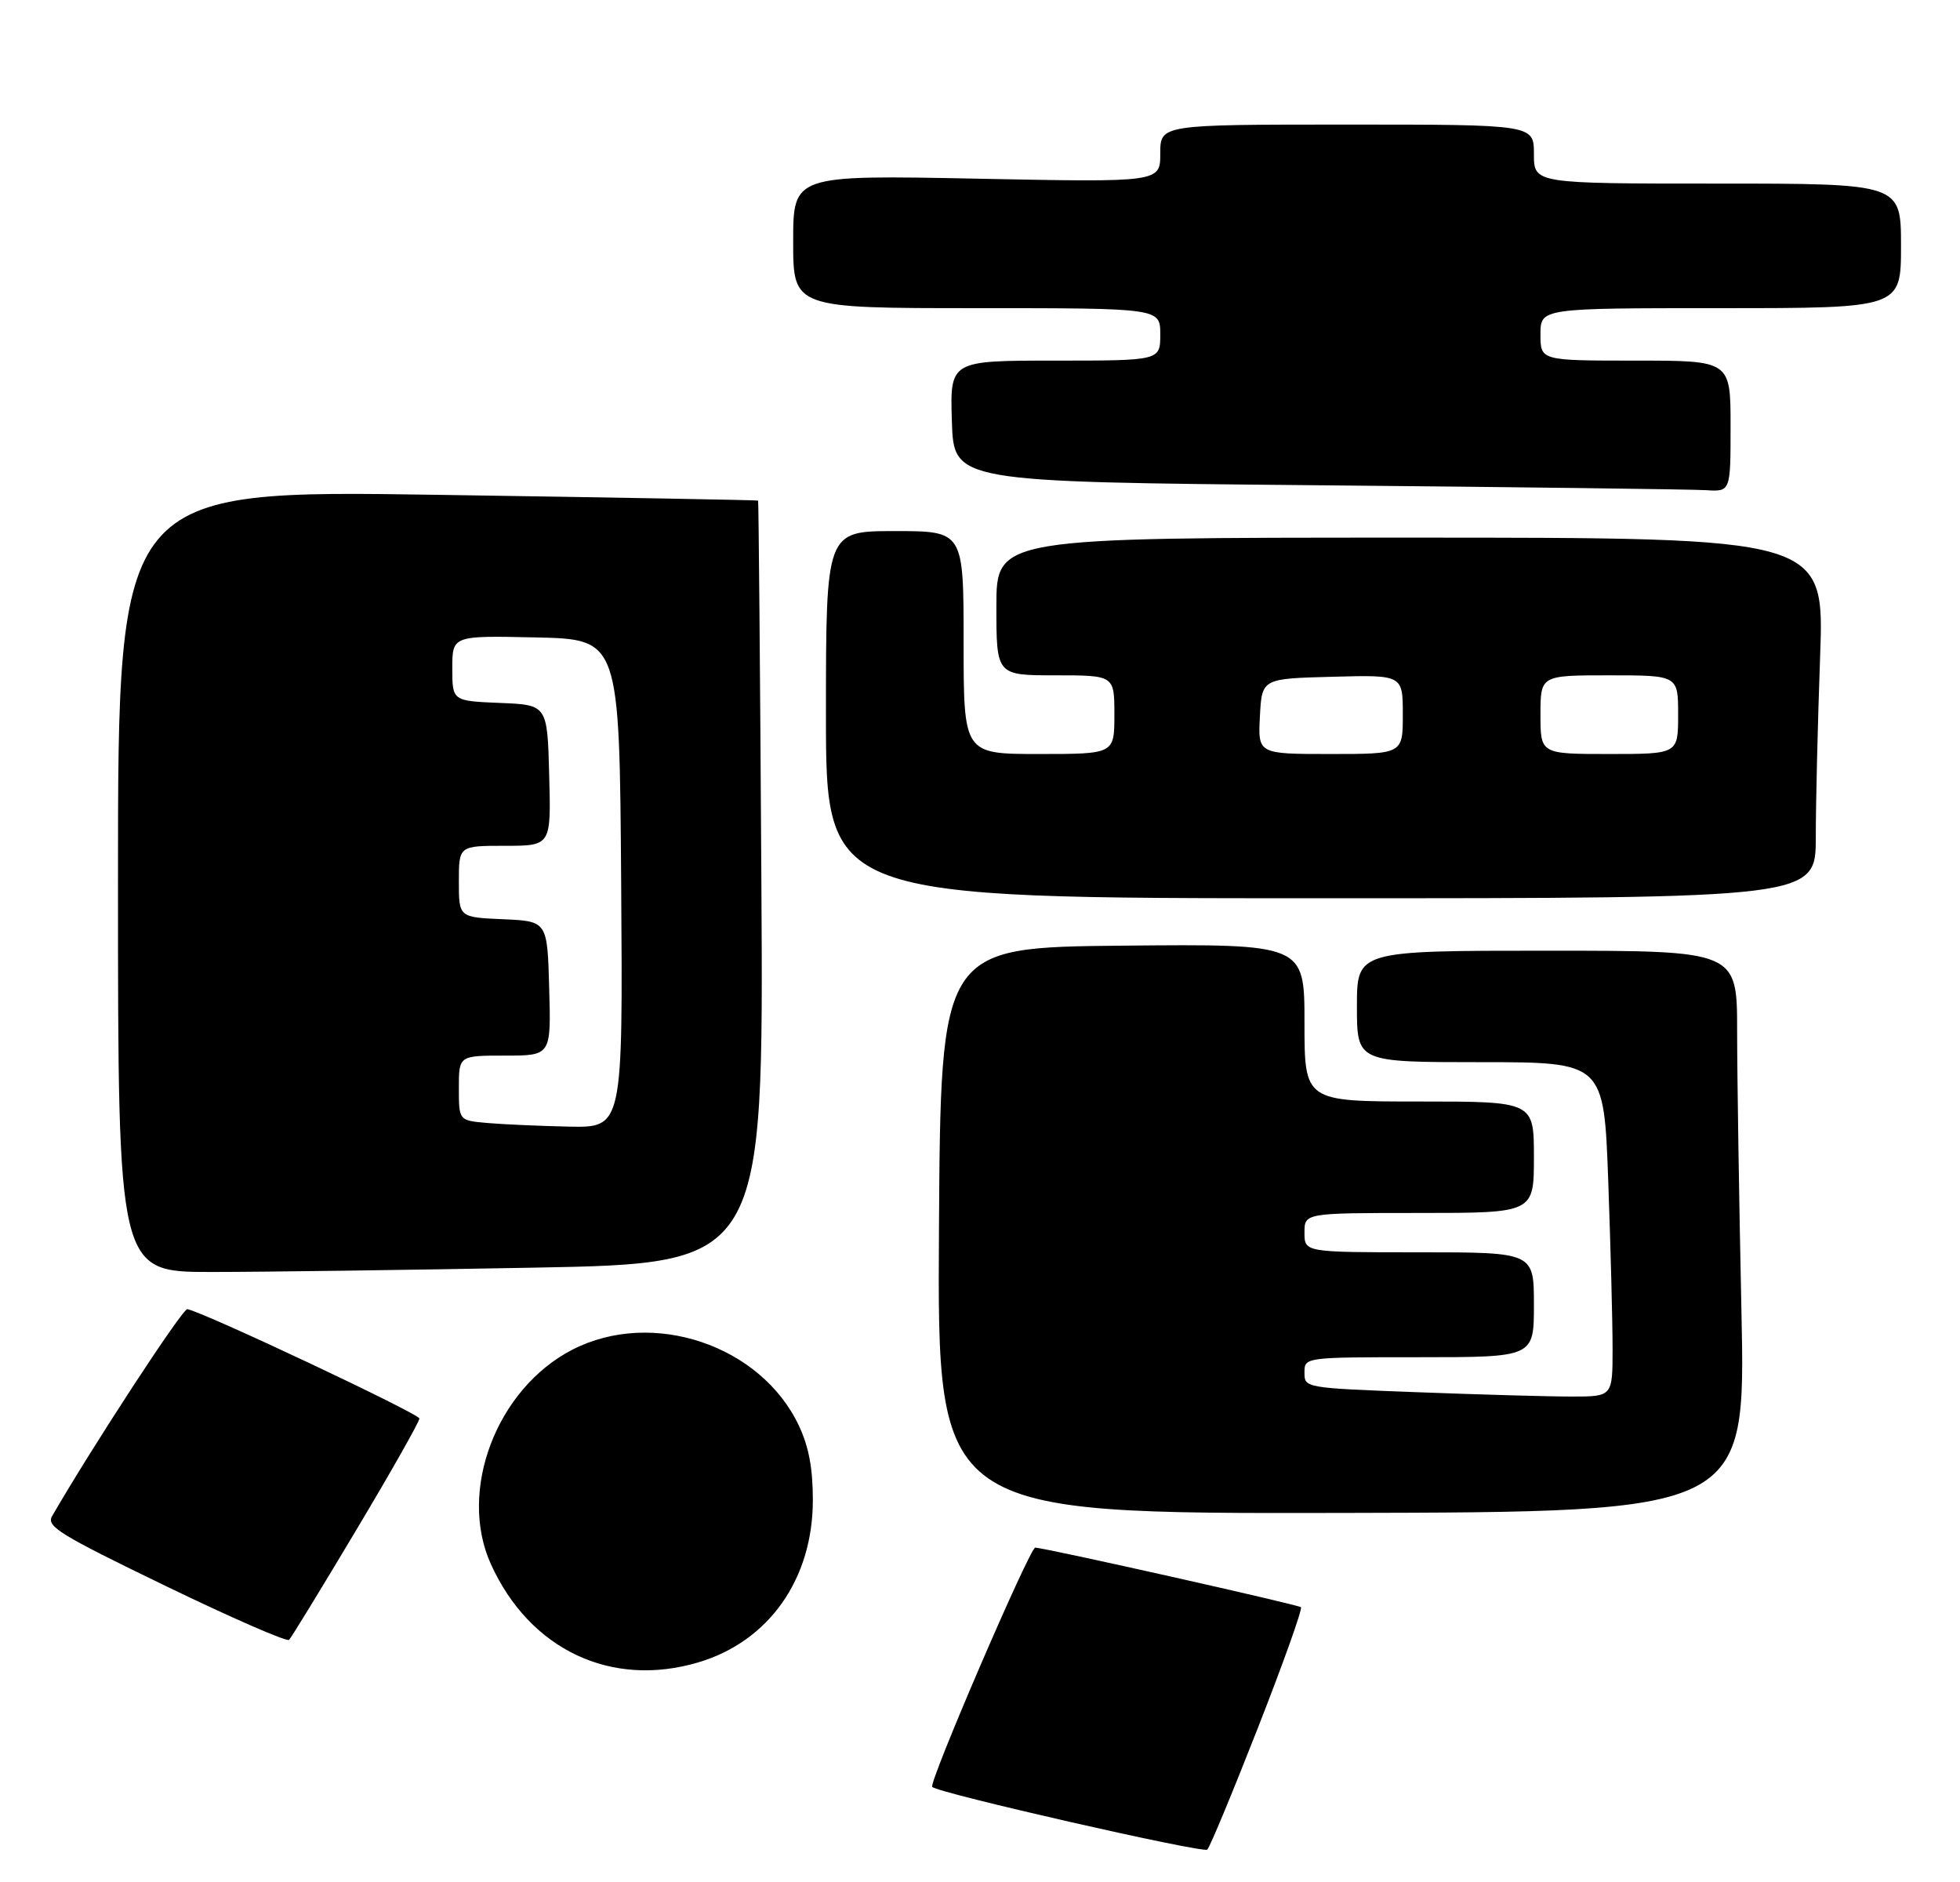 <?xml version="1.0" encoding="UTF-8" standalone="no"?>
<!DOCTYPE svg PUBLIC "-//W3C//DTD SVG 1.1//EN" "http://www.w3.org/Graphics/SVG/1.1/DTD/svg11.dtd" >
<svg xmlns="http://www.w3.org/2000/svg" xmlns:xlink="http://www.w3.org/1999/xlink" version="1.1" viewBox="0 0 299 287">
 <g >
 <path fill="currentColor"
d=" M 191.89 263.54 C 195.76 253.67 198.72 245.38 198.46 245.13 C 198.09 244.75 159.76 236.15 157.93 236.04 C 157.12 235.98 141.62 271.96 142.21 272.54 C 143.16 273.49 183.51 282.68 184.17 282.10 C 184.55 281.77 188.02 273.42 191.89 263.54 Z  M 106.57 253.53 C 117.31 250.32 124.00 240.83 124.00 228.79 C 124.00 223.93 123.39 220.68 121.88 217.46 C 116.09 205.14 99.52 199.58 87.32 205.85 C 75.74 211.81 69.82 227.40 74.89 238.57 C 80.82 251.63 93.26 257.50 106.57 253.53 Z  M 54.35 233.35 C 59.66 224.47 63.99 216.82 63.98 216.35 C 63.95 215.61 31.07 200.12 28.58 199.67 C 27.86 199.54 14.01 220.74 7.94 231.25 C 7.05 232.80 9.11 234.07 25.21 241.86 C 35.27 246.73 43.77 250.44 44.10 250.11 C 44.44 249.77 49.05 242.23 54.35 233.35 Z  M 265.66 200.06 C 265.30 183.25 265.00 163.99 265.00 157.25 C 265.00 145.00 265.00 145.00 236.00 145.00 C 207.00 145.00 207.00 145.00 207.00 153.50 C 207.00 162.00 207.00 162.00 225.84 162.00 C 244.68 162.00 244.68 162.00 245.34 180.16 C 245.70 190.15 246.00 201.62 246.00 205.66 C 246.00 213.00 246.00 213.00 239.75 213.00 C 236.31 213.00 225.74 212.70 216.25 212.34 C 199.01 211.69 199.00 211.68 199.00 209.34 C 199.00 207.00 199.00 207.00 216.50 207.00 C 234.00 207.00 234.00 207.00 234.00 199.00 C 234.00 191.00 234.00 191.00 216.50 191.00 C 199.00 191.00 199.00 191.00 199.00 188.00 C 199.00 185.00 199.00 185.00 216.50 185.00 C 234.00 185.00 234.00 185.00 234.00 176.50 C 234.00 168.00 234.00 168.00 216.50 168.00 C 199.00 168.00 199.00 168.00 199.00 155.98 C 199.00 143.97 199.00 143.97 171.25 144.23 C 143.50 144.50 143.50 144.50 143.24 187.68 C 142.98 230.87 142.98 230.87 204.65 230.75 C 266.31 230.62 266.31 230.62 265.66 200.06 Z  M 81.50 193.34 C 116.50 192.69 116.50 192.69 116.15 134.59 C 115.96 102.64 115.73 76.43 115.65 76.35 C 115.57 76.27 93.56 75.87 66.75 75.47 C 18.00 74.73 18.00 74.73 18.00 134.37 C 18.00 194.00 18.00 194.00 32.25 194.00 C 40.09 194.00 62.25 193.70 81.50 193.34 Z  M 277.00 127.66 C 277.00 122.52 277.30 110.15 277.66 100.16 C 278.32 82.00 278.32 82.00 215.16 82.00 C 152.00 82.00 152.00 82.00 152.00 92.50 C 152.00 103.00 152.00 103.00 161.00 103.00 C 170.00 103.00 170.00 103.00 170.00 109.00 C 170.00 115.00 170.00 115.00 158.50 115.00 C 147.00 115.00 147.00 115.00 147.00 98.00 C 147.00 81.00 147.00 81.00 136.50 81.00 C 126.00 81.00 126.00 81.00 126.00 109.00 C 126.00 137.00 126.00 137.00 201.50 137.00 C 277.00 137.00 277.00 137.00 277.00 127.66 Z  M 264.00 65.00 C 264.00 55.00 264.00 55.00 249.50 55.00 C 235.00 55.00 235.00 55.00 235.00 51.00 C 235.00 47.00 235.00 47.00 262.50 47.00 C 290.00 47.00 290.00 47.00 290.00 37.50 C 290.00 28.00 290.00 28.00 262.00 28.00 C 234.00 28.00 234.00 28.00 234.00 23.50 C 234.00 19.00 234.00 19.00 205.50 19.00 C 177.00 19.00 177.00 19.00 177.00 23.41 C 177.00 27.81 177.00 27.81 149.00 27.25 C 121.00 26.70 121.00 26.70 121.00 36.85 C 121.00 47.00 121.00 47.00 149.00 47.00 C 177.00 47.00 177.00 47.00 177.00 51.00 C 177.00 55.00 177.00 55.00 160.96 55.00 C 144.92 55.00 144.92 55.00 145.21 64.25 C 145.50 73.50 145.50 73.50 201.00 74.01 C 231.53 74.29 258.19 74.63 260.25 74.76 C 264.00 75.00 264.00 75.00 264.00 65.00 Z  M 74.25 171.27 C 70.00 170.89 70.00 170.89 70.00 165.94 C 70.00 161.00 70.00 161.00 77.03 161.00 C 84.07 161.00 84.07 161.00 83.78 150.75 C 83.50 140.50 83.50 140.50 76.75 140.20 C 70.00 139.91 70.00 139.91 70.00 134.45 C 70.00 129.00 70.00 129.00 77.03 129.00 C 84.07 129.00 84.07 129.00 83.78 118.25 C 83.50 107.50 83.50 107.50 76.25 107.21 C 69.00 106.91 69.00 106.91 69.00 101.93 C 69.00 96.94 69.00 96.94 81.75 97.22 C 94.50 97.50 94.50 97.50 94.76 134.75 C 95.02 172.00 95.02 172.00 86.76 171.83 C 82.22 171.73 76.59 171.48 74.25 171.27 Z  M 192.20 109.25 C 192.50 103.50 192.50 103.50 203.25 103.22 C 214.00 102.93 214.00 102.93 214.00 108.97 C 214.00 115.00 214.00 115.00 202.95 115.00 C 191.90 115.00 191.90 115.00 192.20 109.25 Z  M 235.00 109.00 C 235.00 103.00 235.00 103.00 245.50 103.00 C 256.00 103.00 256.00 103.00 256.00 109.00 C 256.00 115.00 256.00 115.00 245.50 115.00 C 235.00 115.00 235.00 115.00 235.00 109.00 Z "/>
</g>
</svg>